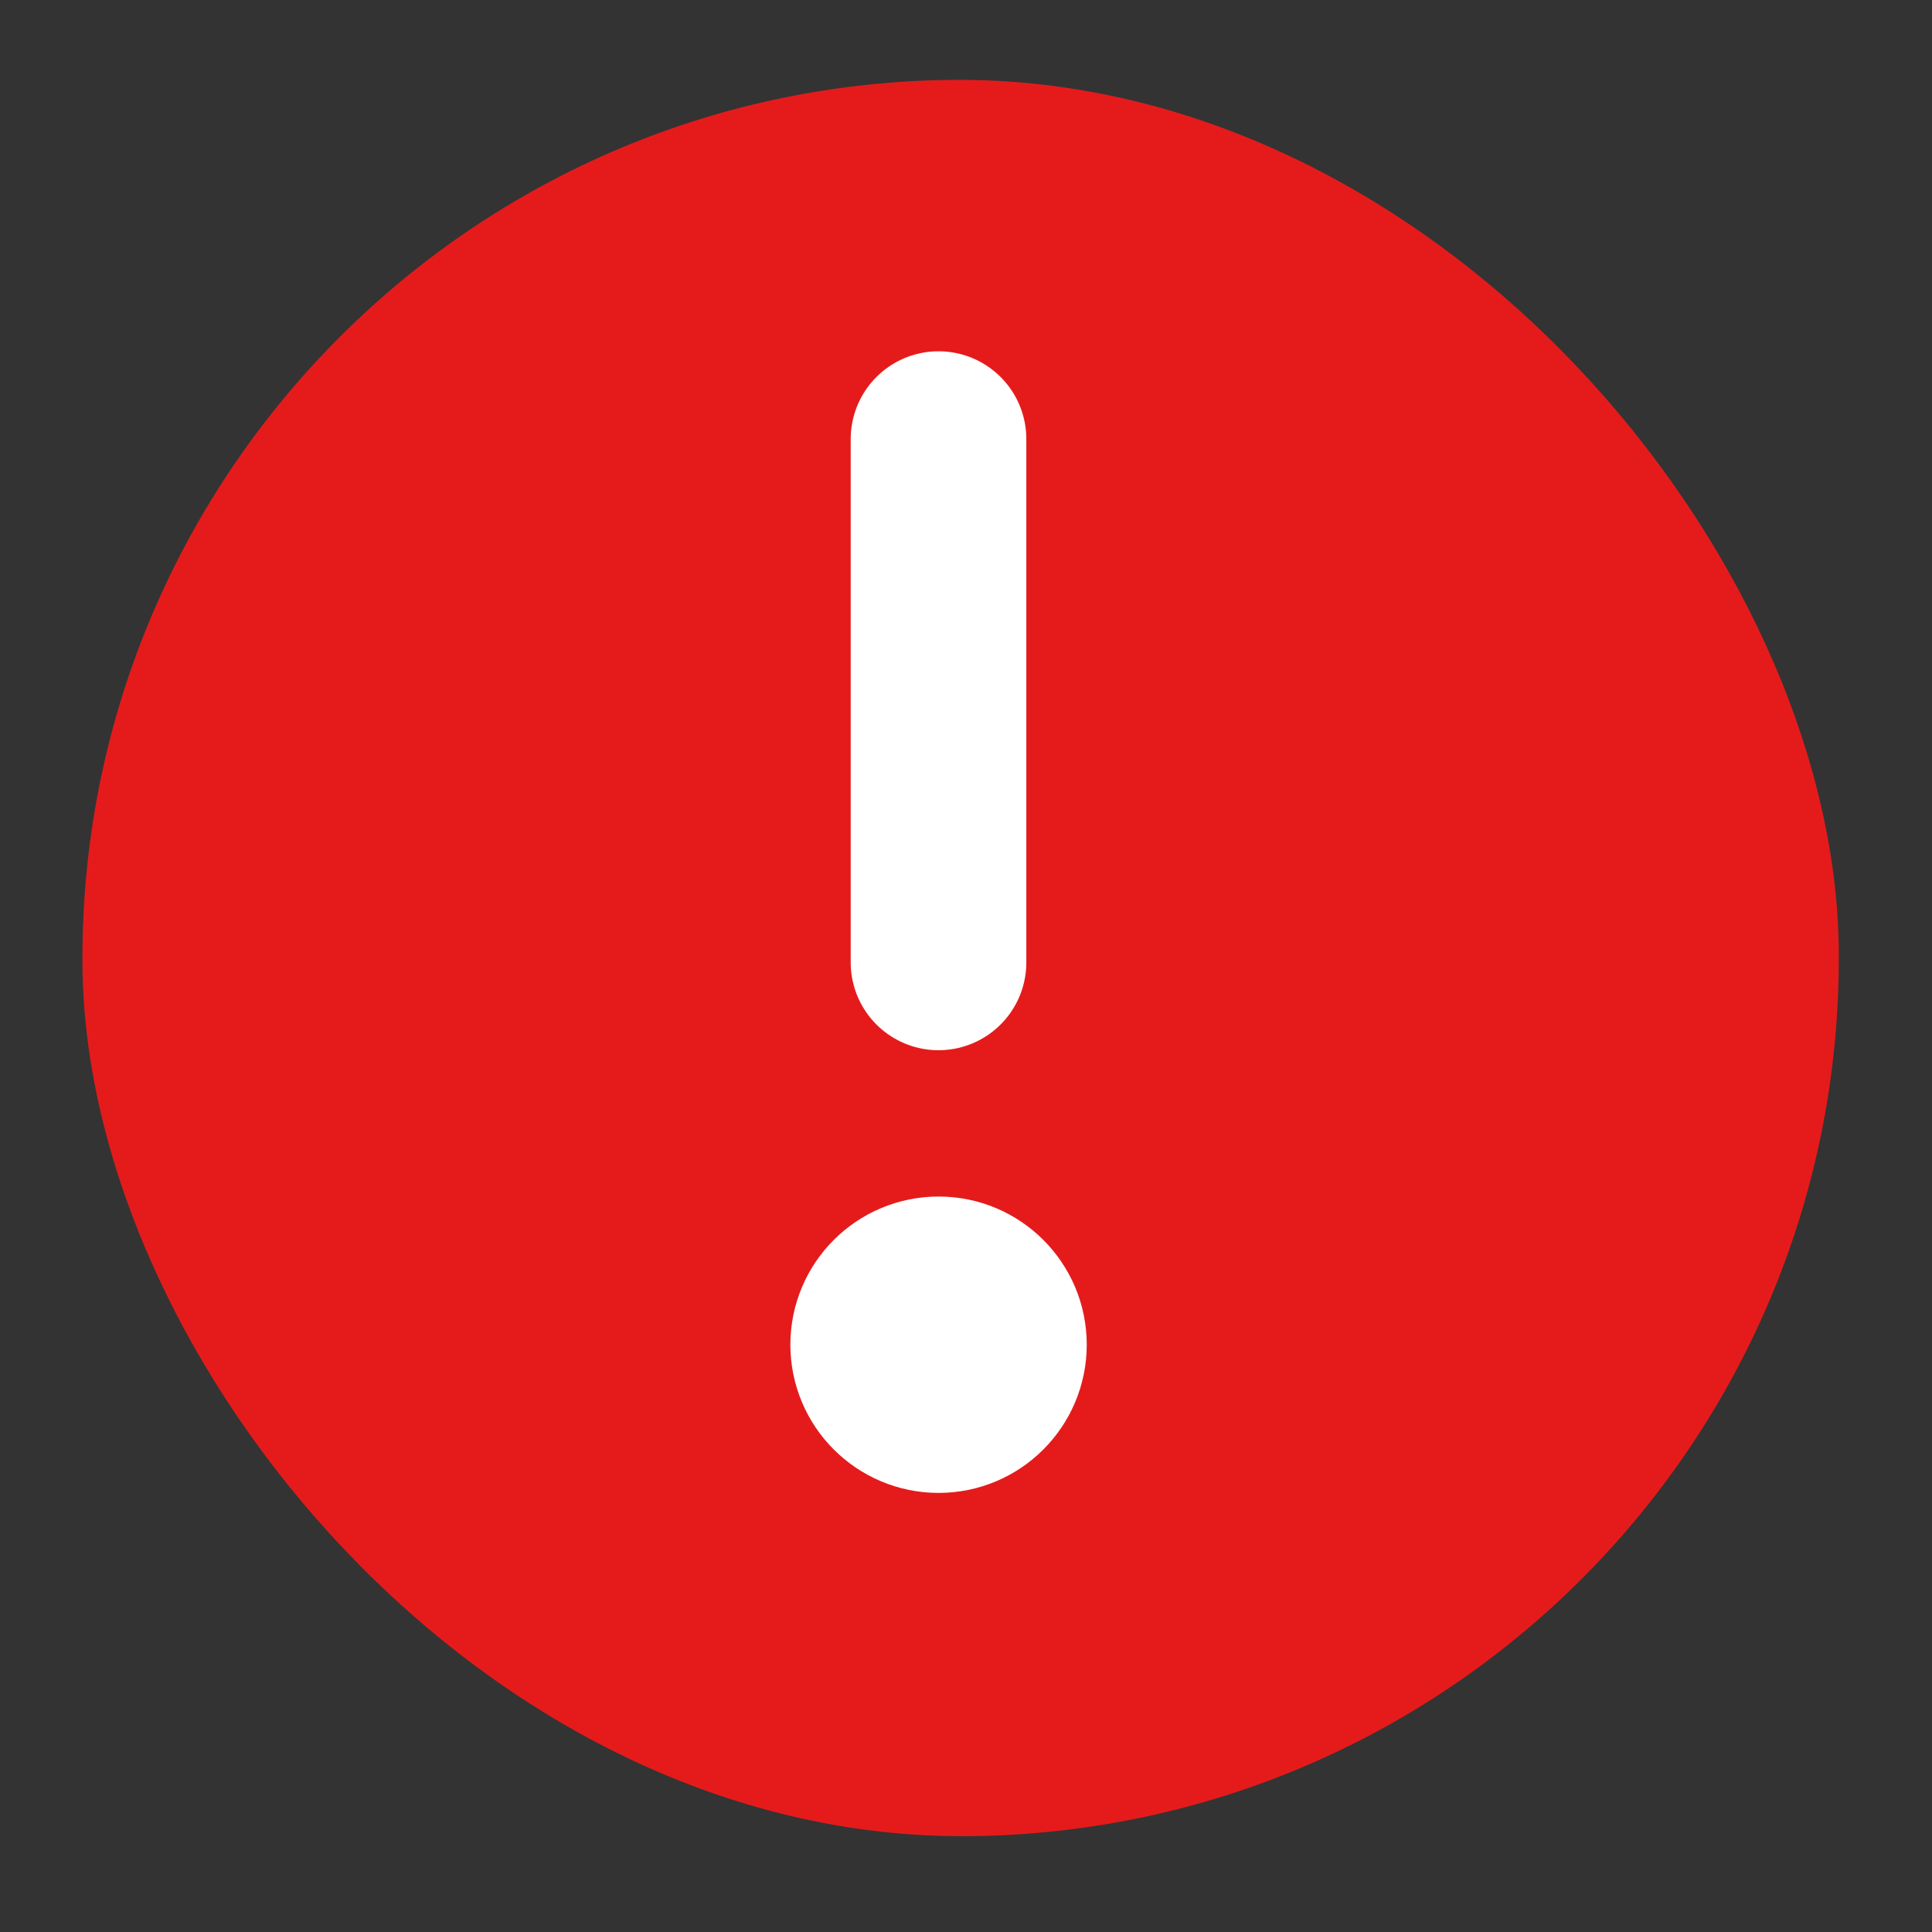 <svg width="22" height="22" viewBox="0 0 22 22" fill="none" xmlns="http://www.w3.org/2000/svg">
<rect x="0" y="0" width="22" height="22" fill="#333333" stroke="none"/>
<rect x="0.837" y="1.012" width="20" height="20" rx="10" transform="rotate(-0.586 0.837 1.012)" fill="#E51B1B"/>
<path d="M10.687 5V10.959" stroke="white" stroke-width="2" stroke-miterlimit="10" stroke-linecap="round" stroke-linejoin="round"/>
<path d="M10.688 16C11.067 16 11.375 15.692 11.375 15.312C11.375 14.933 11.067 14.625 10.688 14.625C10.308 14.625 10 14.933 10 15.312C10 15.692 10.308 16 10.688 16Z" fill="white" stroke="white" stroke-width="2" stroke-miterlimit="10" stroke-linecap="round" stroke-linejoin="round"/>
</svg>
